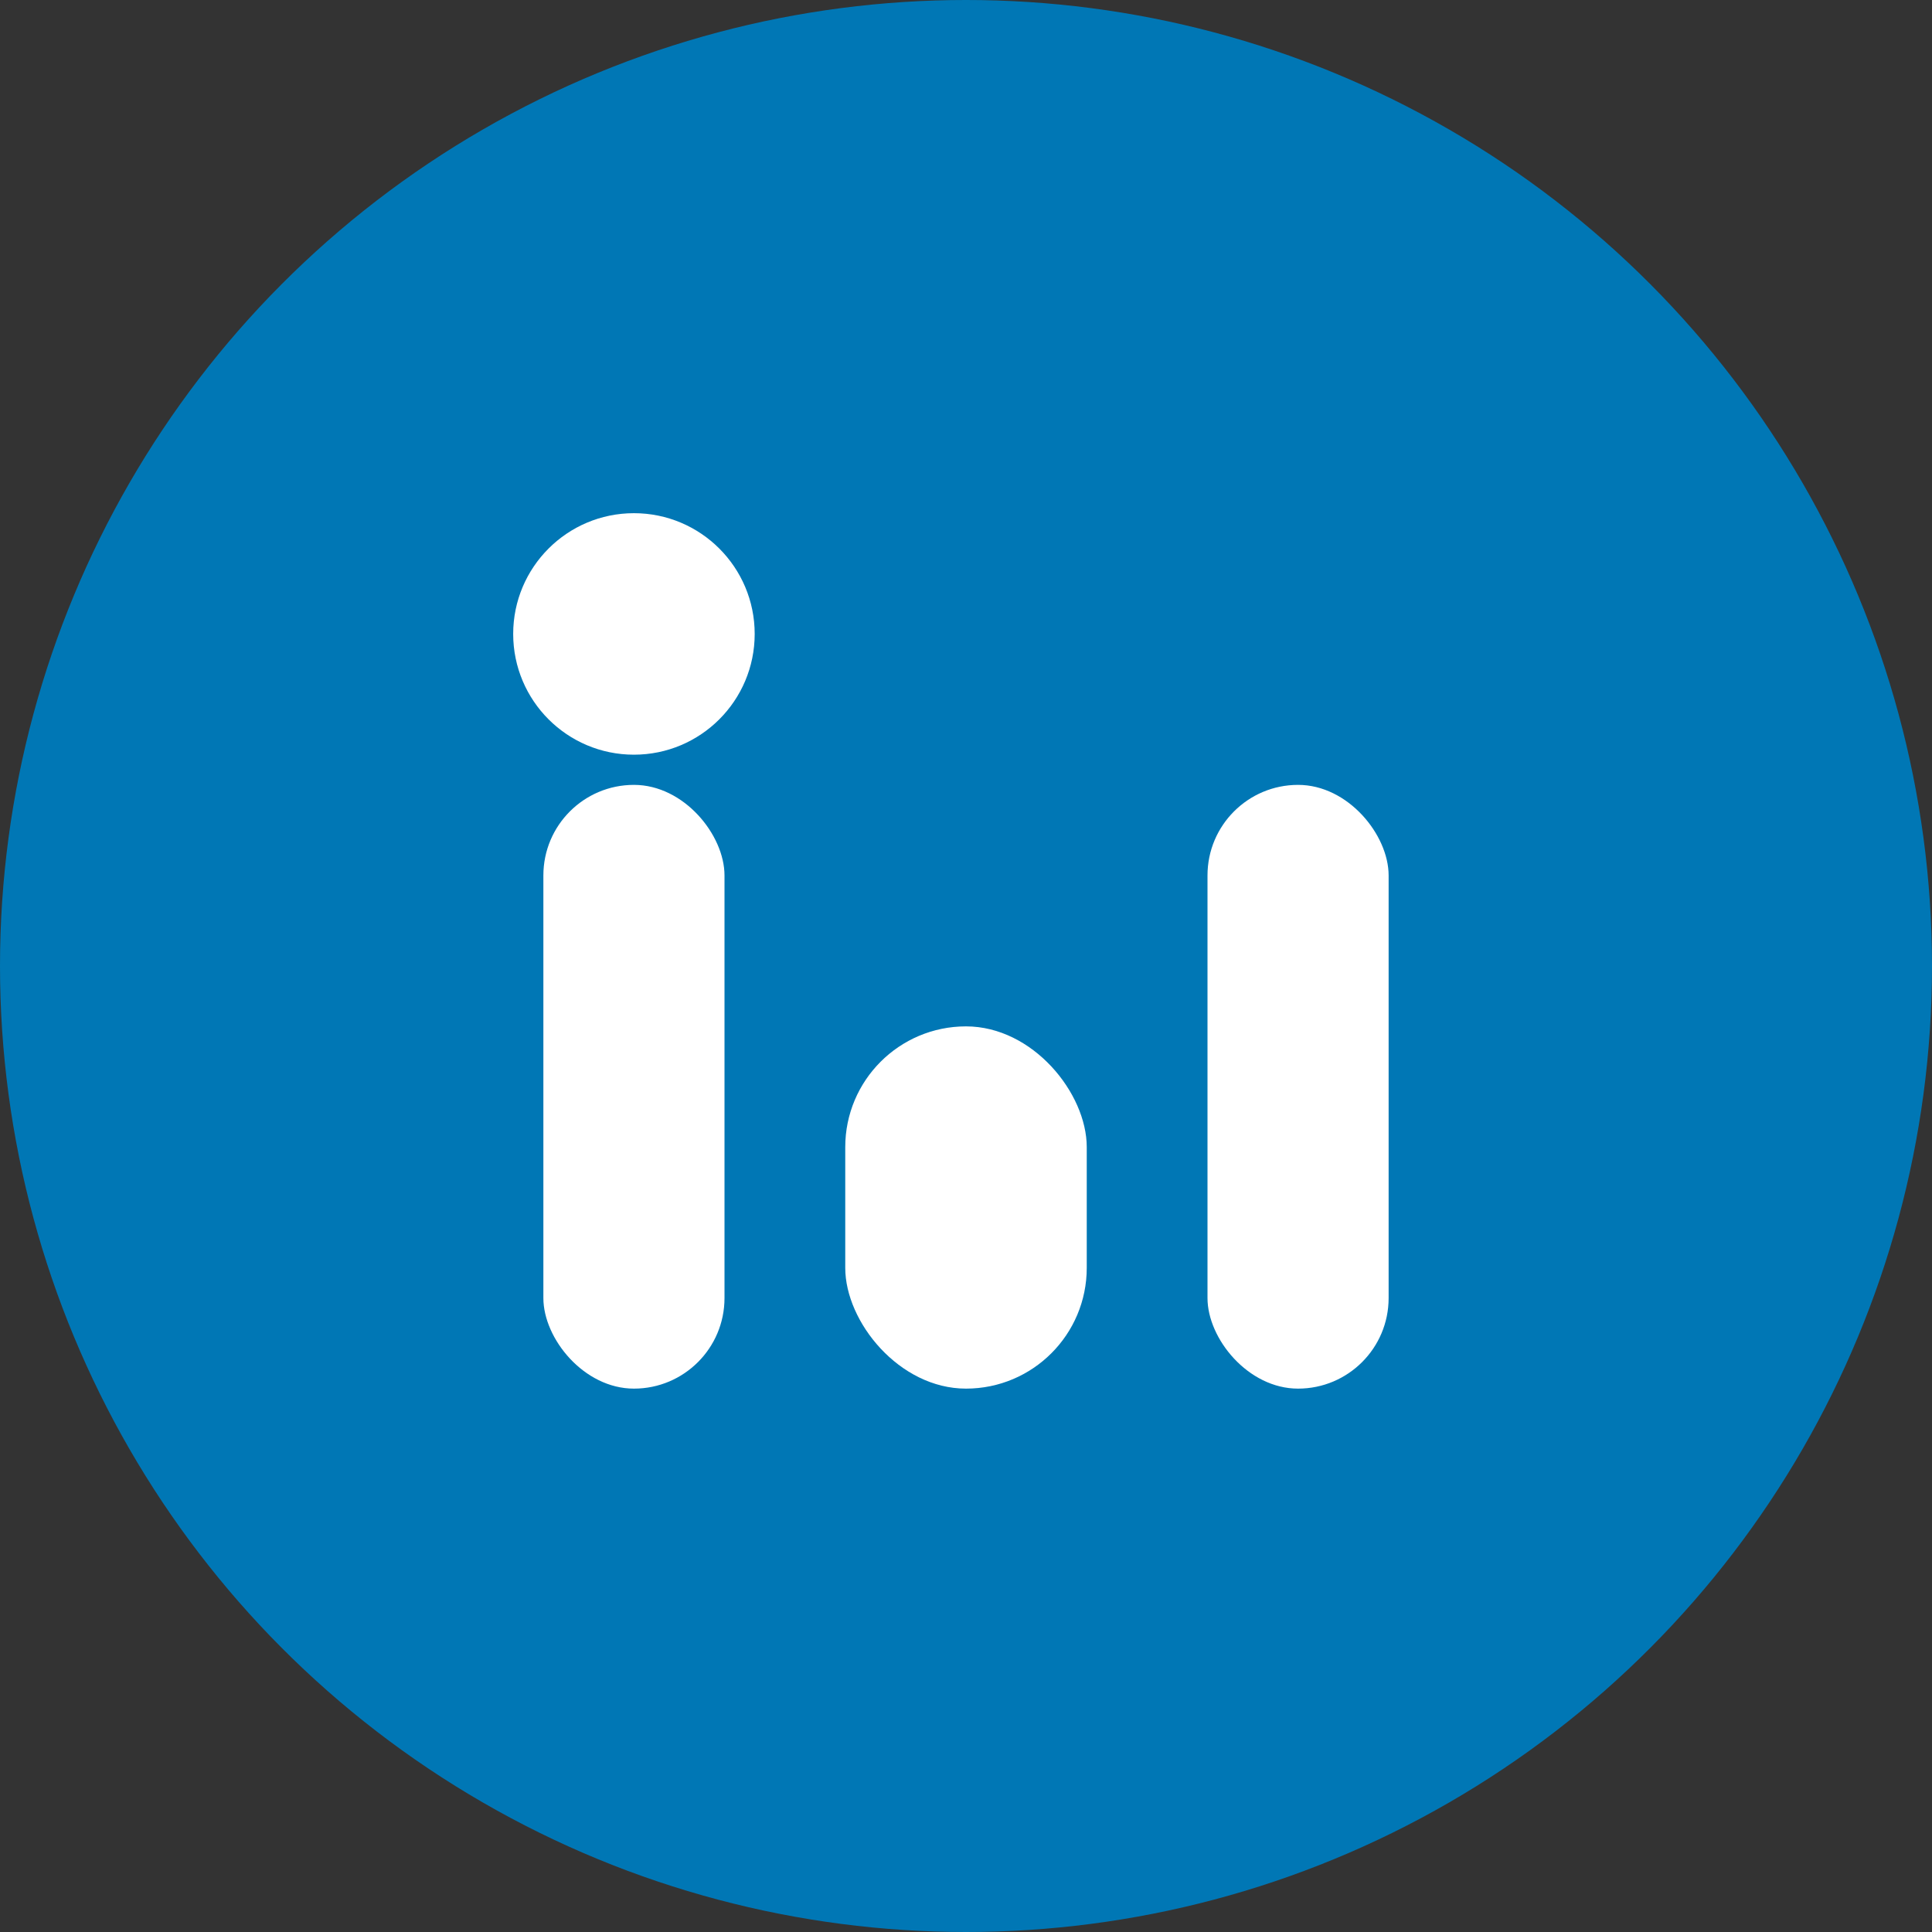 <?xml version="1.0" encoding="utf-8"?>
<svg width="32" height="32" viewBox="0 0 32 32" fill="none" xmlns="http://www.w3.org/2000/svg">
  <rect x="0" y="0" width="32" height="32" fill="#333333" stroke="none"/>
  <circle cx="16" cy="16" r="16" fill="#0077b5"/>
  <rect x="9" y="13" width="3" height="10" rx="1.5" fill="#fff"/>
  <rect x="20" y="13" width="3" height="10" rx="1.5" fill="#fff"/>
  <circle cx="10.5" cy="10.5" r="2" fill="#fff"/>
  <rect x="14" y="17" width="4" height="6" rx="2" fill="#fff"/>
</svg>
